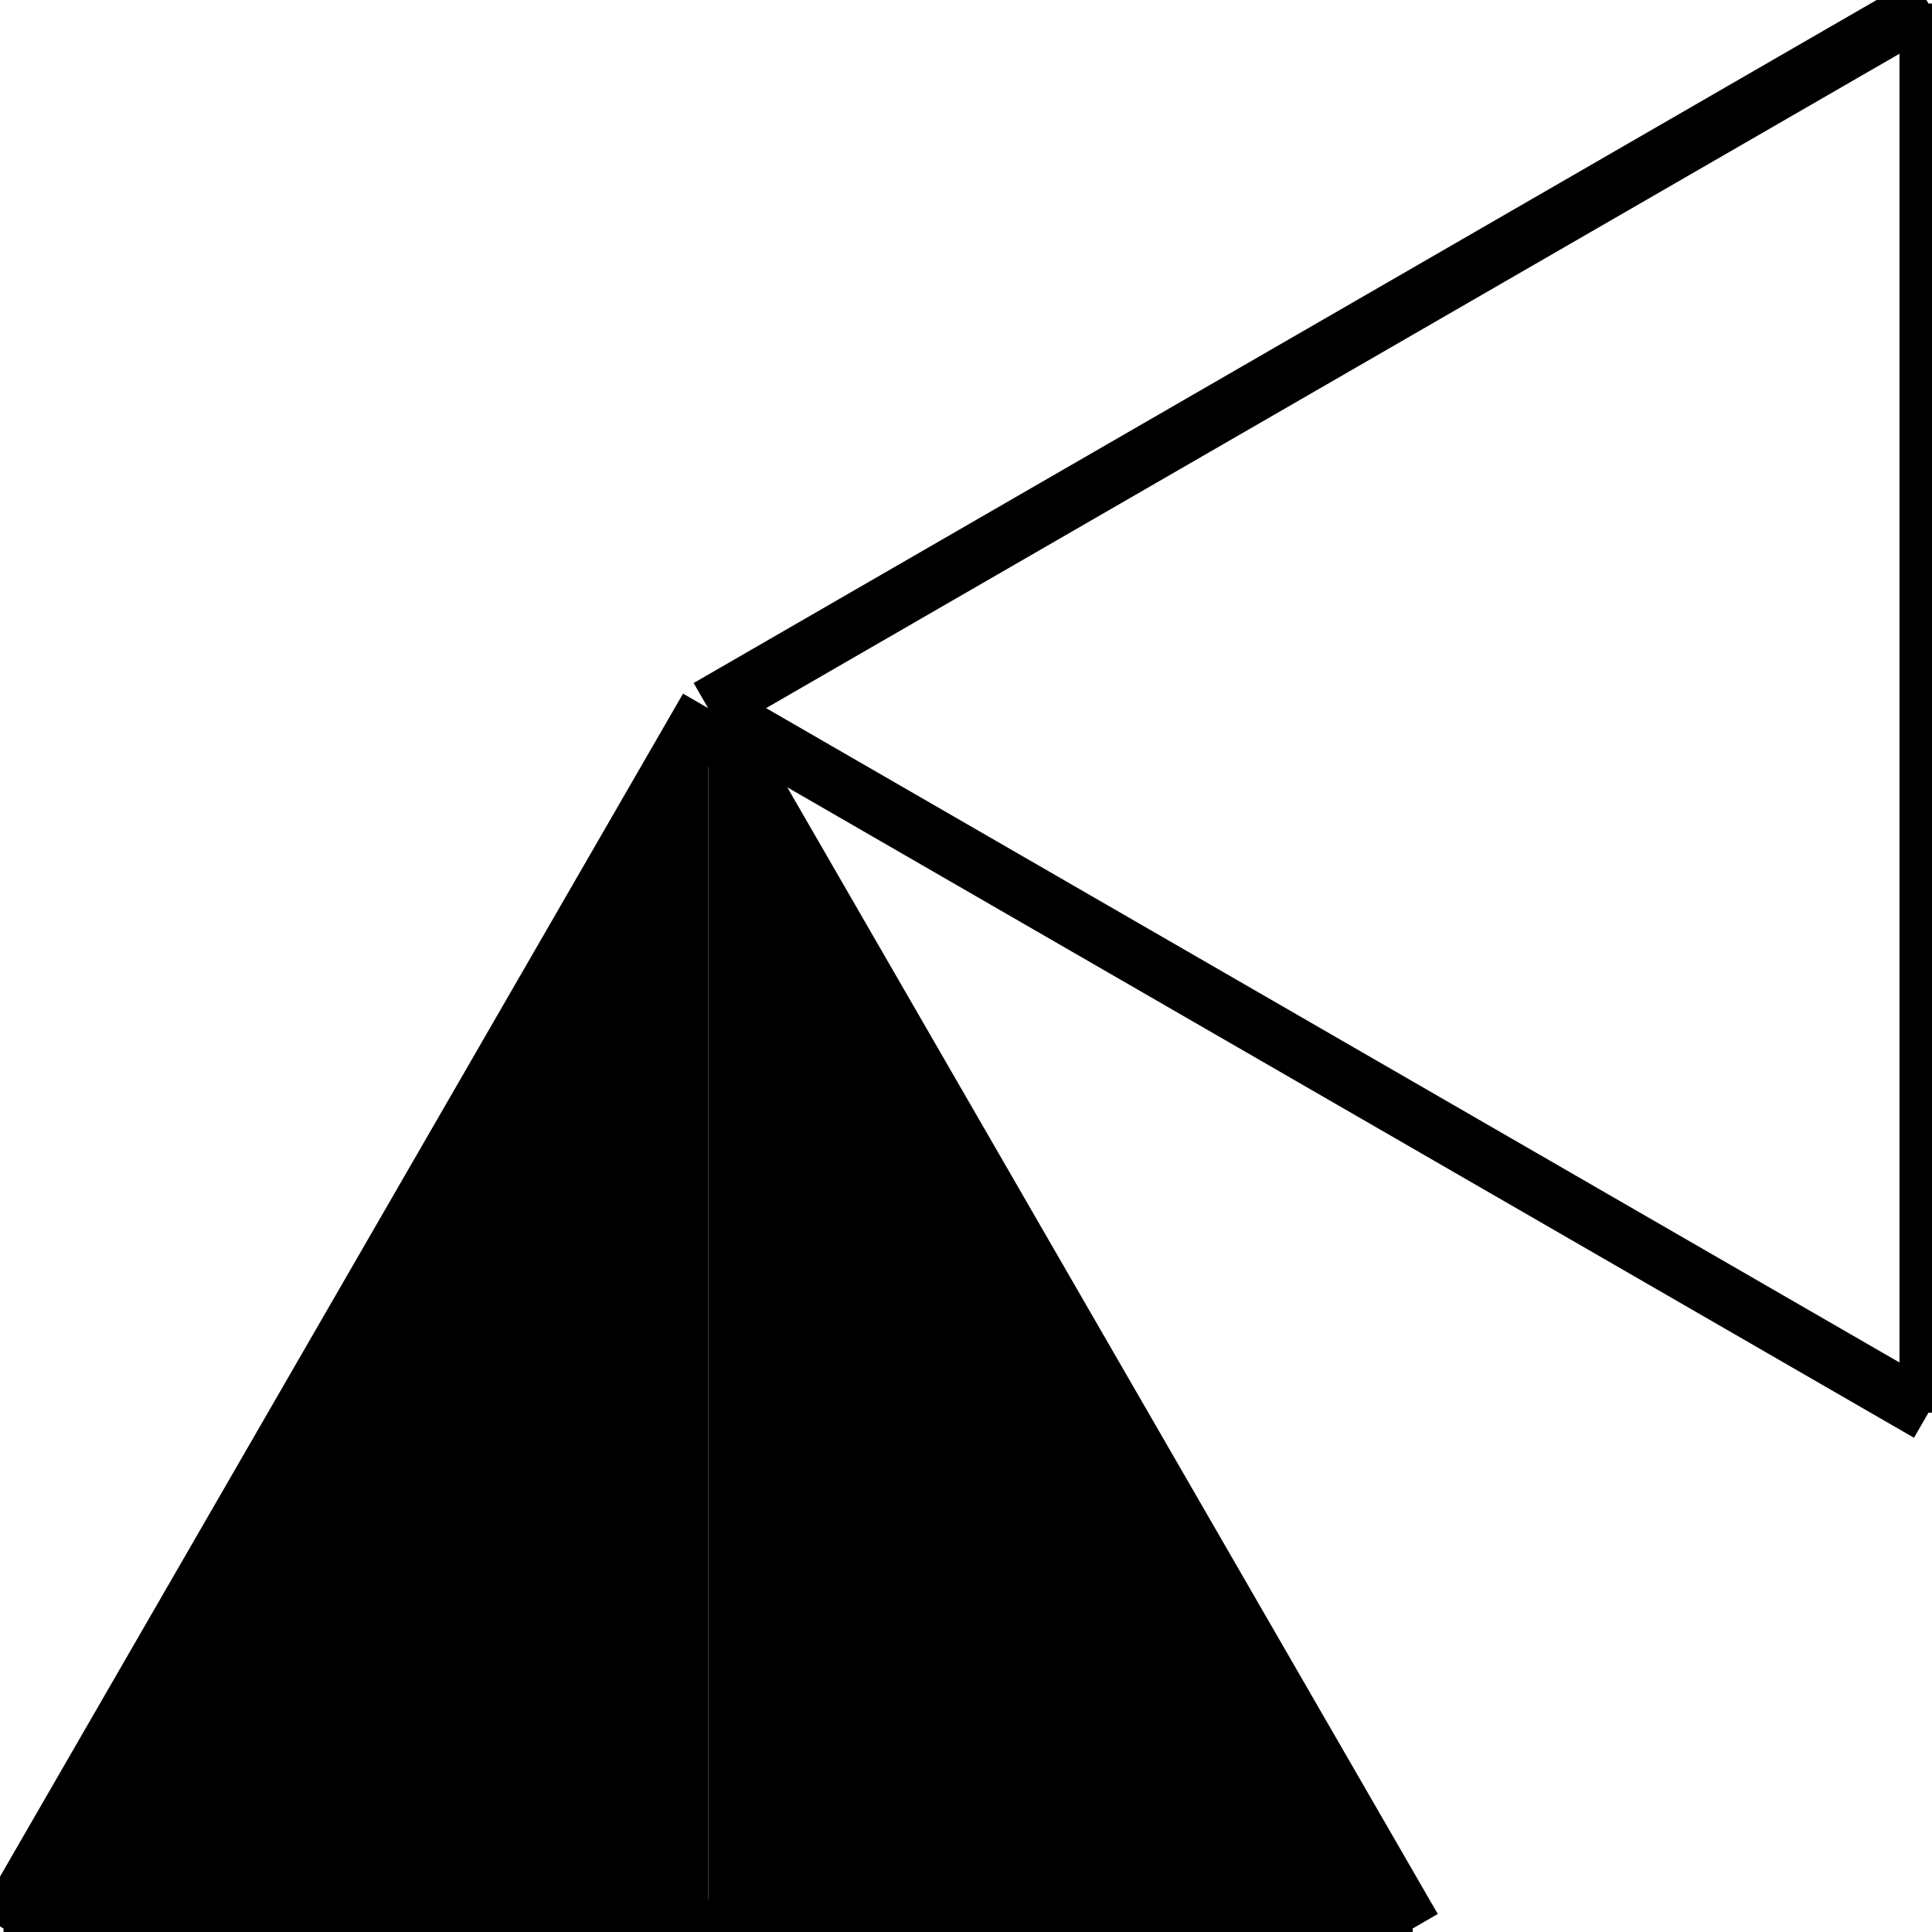 <?xml version="1.0" standalone="no"?><svg xmlns="http://www.w3.org/2000/svg" width="400.000" height="400.000" viewBox="0.0 0.0 400.000 400.000" version="1.1">
  <title>Produce by Acme CAD Converter</title>
  <desc>Produce by Acme CAD Converter</desc>
<g id="0" display="visible">
<g><path d="M146.61 399.27L146.61 146.61 0.73 399.27 146.61 399.27Z"
fill-rule="evenodd" fill="black"/>
<path d="M146.61 399.27L292.48 399.27 146.61 146.61 146.61 399.27Z"
fill-rule="evenodd" fill="black"/>
</g>
<g><path d="M292.48 399.27L146.61 146.61M146.61 146.61L0.73 399.27M0.73 399.27L292.48 399.27"
fill="none" stroke="black" stroke-width="12"/>
</g>
<g><path d="M399.27 0.73L146.61 146.61M146.61 146.61L399.27 292.48M399.27 292.48L399.27 0.73"
fill="none" stroke="black" stroke-width="12"/>
</g>
</g>
</svg>
